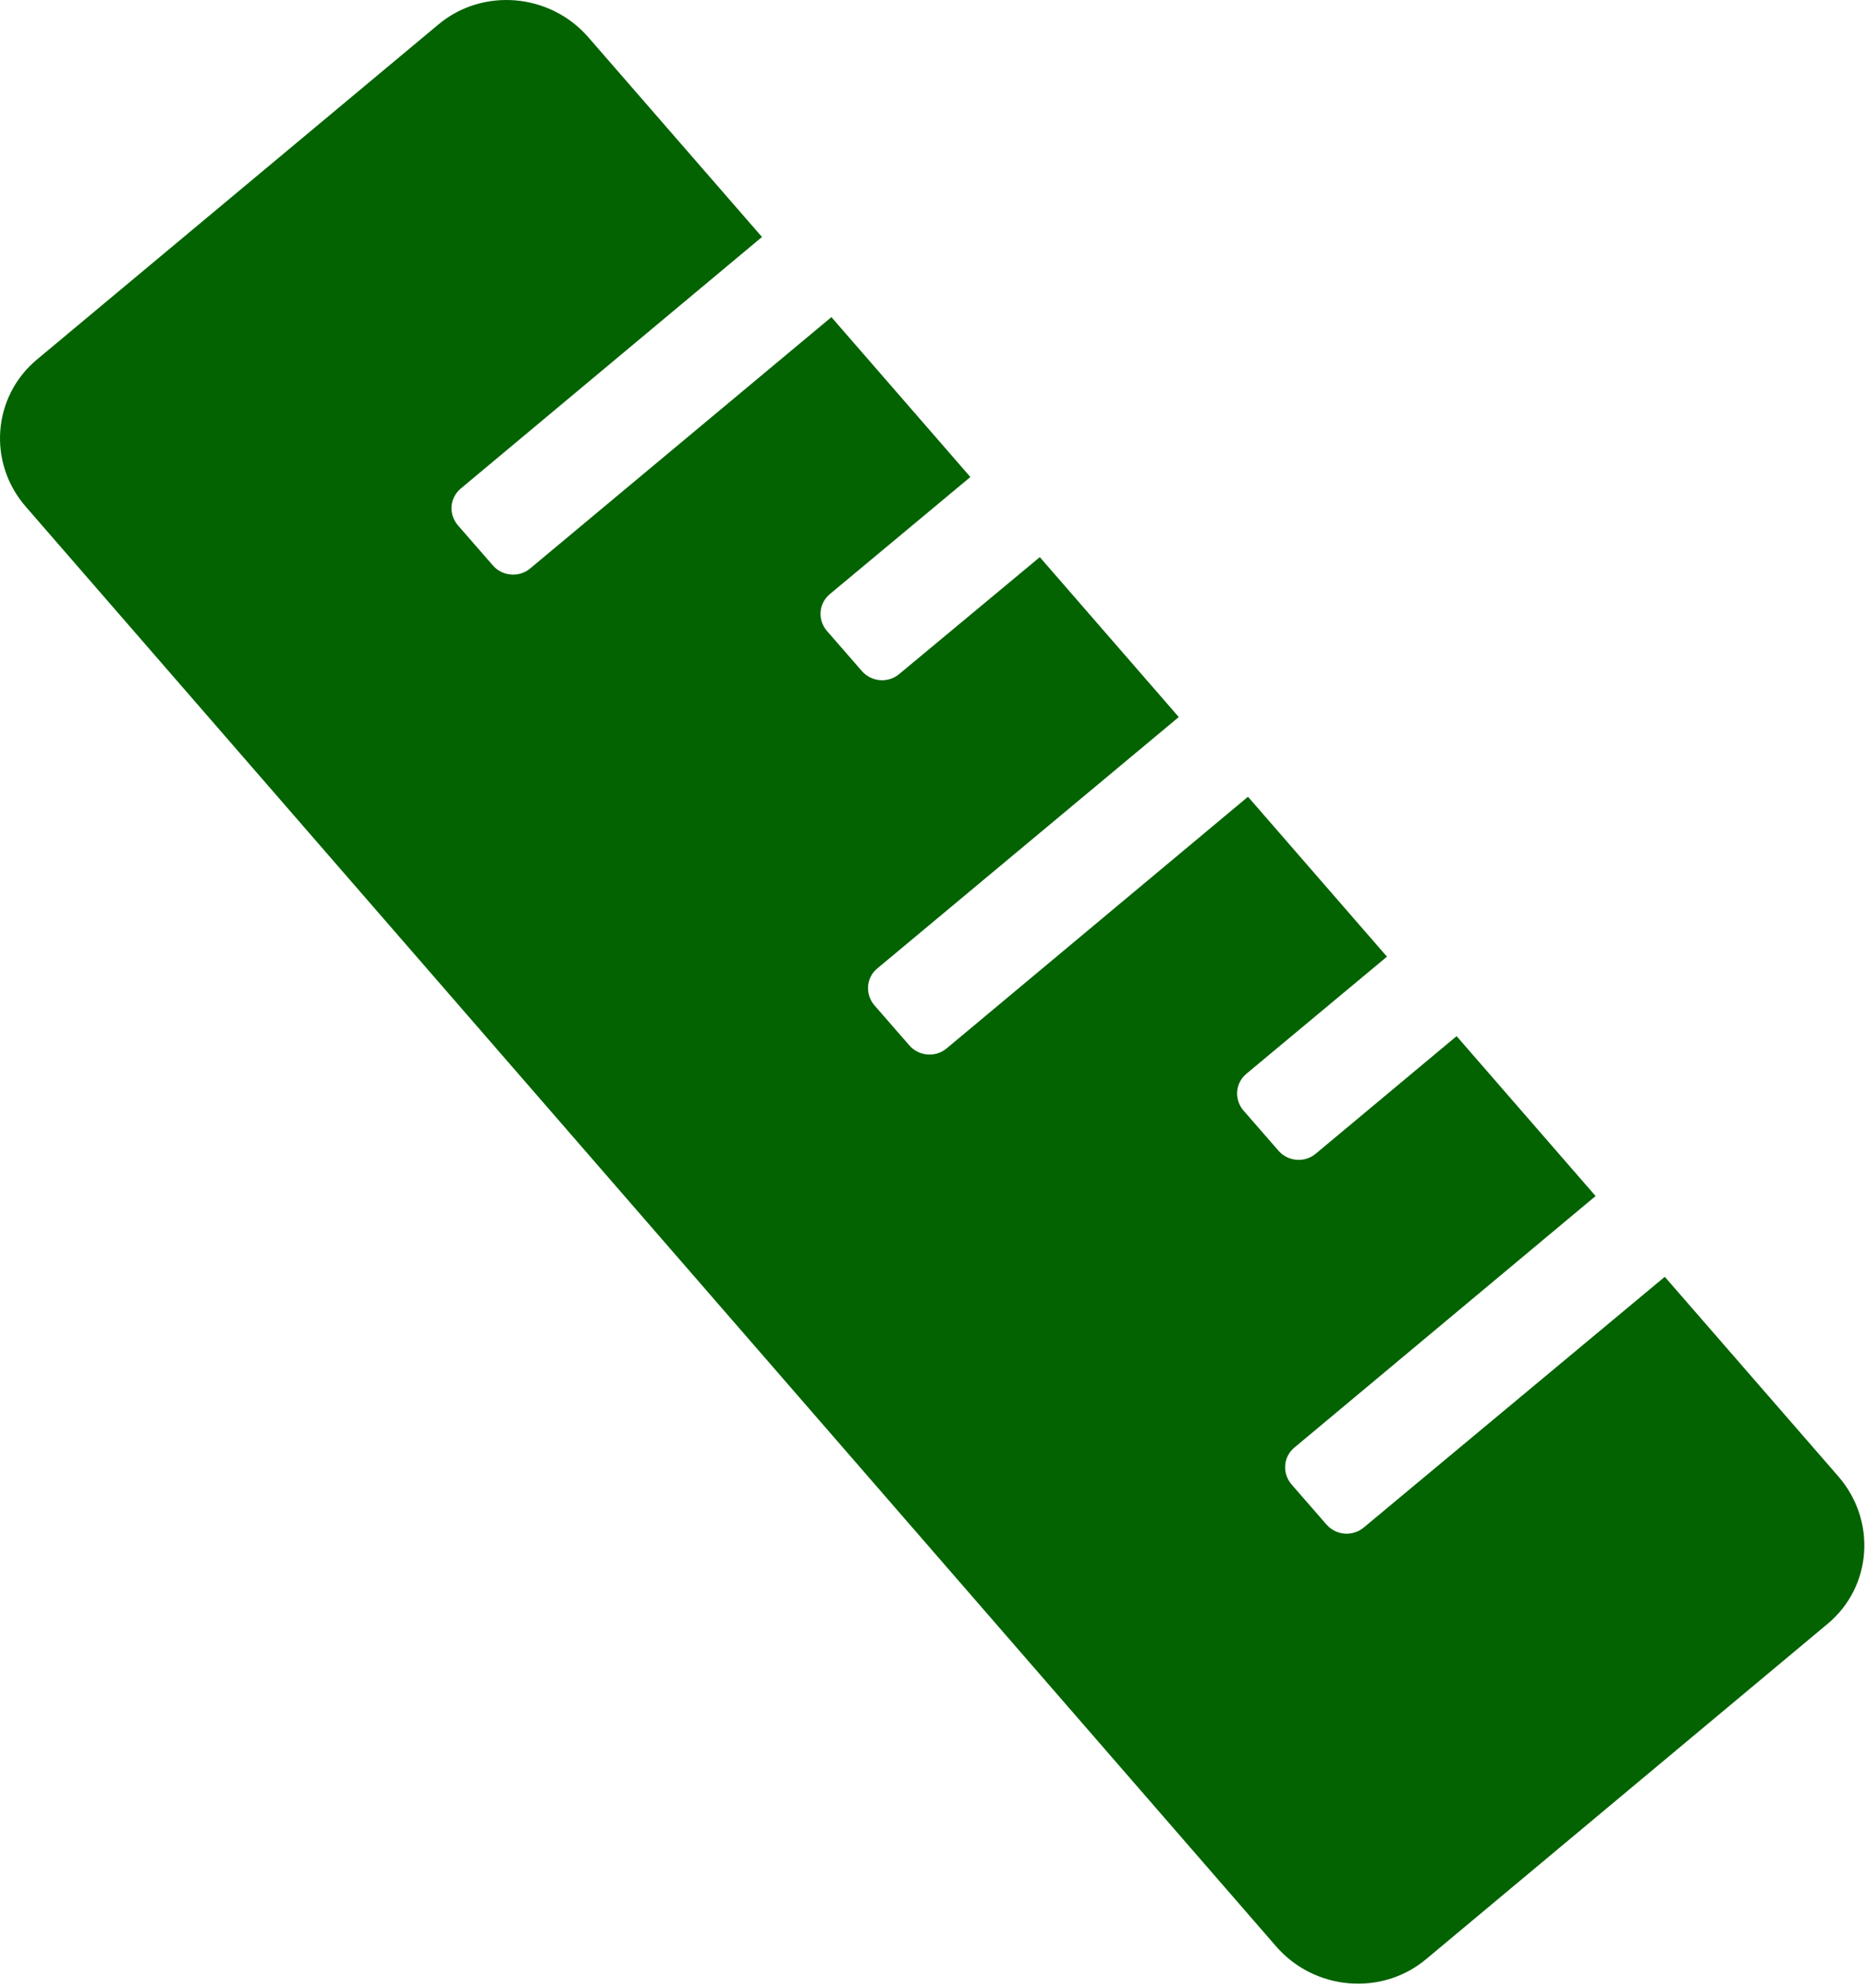 <svg width="108" height="115" viewBox="0 0 108 115" fill="none" xmlns="http://www.w3.org/2000/svg">
<path d="M2.135 20.8L25.377 1.413C27.948 -0.733 31.831 -0.393 34.047 2.151L44.102 13.709L26.665 28.263C26.019 28.809 25.953 29.745 26.504 30.39L28.517 32.698C29.067 33.343 30.044 33.425 30.69 32.879L48.12 18.344L56.163 27.594L48.023 34.372C47.377 34.918 47.311 35.854 47.862 36.499L49.874 38.807C50.425 39.452 51.402 39.534 52.047 38.989L60.182 32.228L68.225 41.479L50.77 56.026C50.13 56.554 50.058 57.508 50.608 58.153L52.621 60.461C53.172 61.106 54.149 61.188 54.794 60.642L72.231 46.089L80.274 55.339L72.134 62.117C71.488 62.663 71.422 63.599 71.972 64.244L73.985 66.552C74.536 67.197 75.513 67.279 76.158 66.733L84.305 59.937L92.349 69.187L74.912 83.741C74.272 84.269 74.2 85.223 74.751 85.868L76.763 88.176C77.314 88.821 78.29 88.903 78.936 88.357L96.354 73.858L106.409 85.416C108.619 87.978 108.354 91.782 105.783 93.929L82.534 113.335C79.963 115.481 76.08 115.141 73.864 112.597L1.49 29.307C-0.726 26.763 -0.436 22.947 2.135 20.8Z" fill="#026300"/>
</svg>
